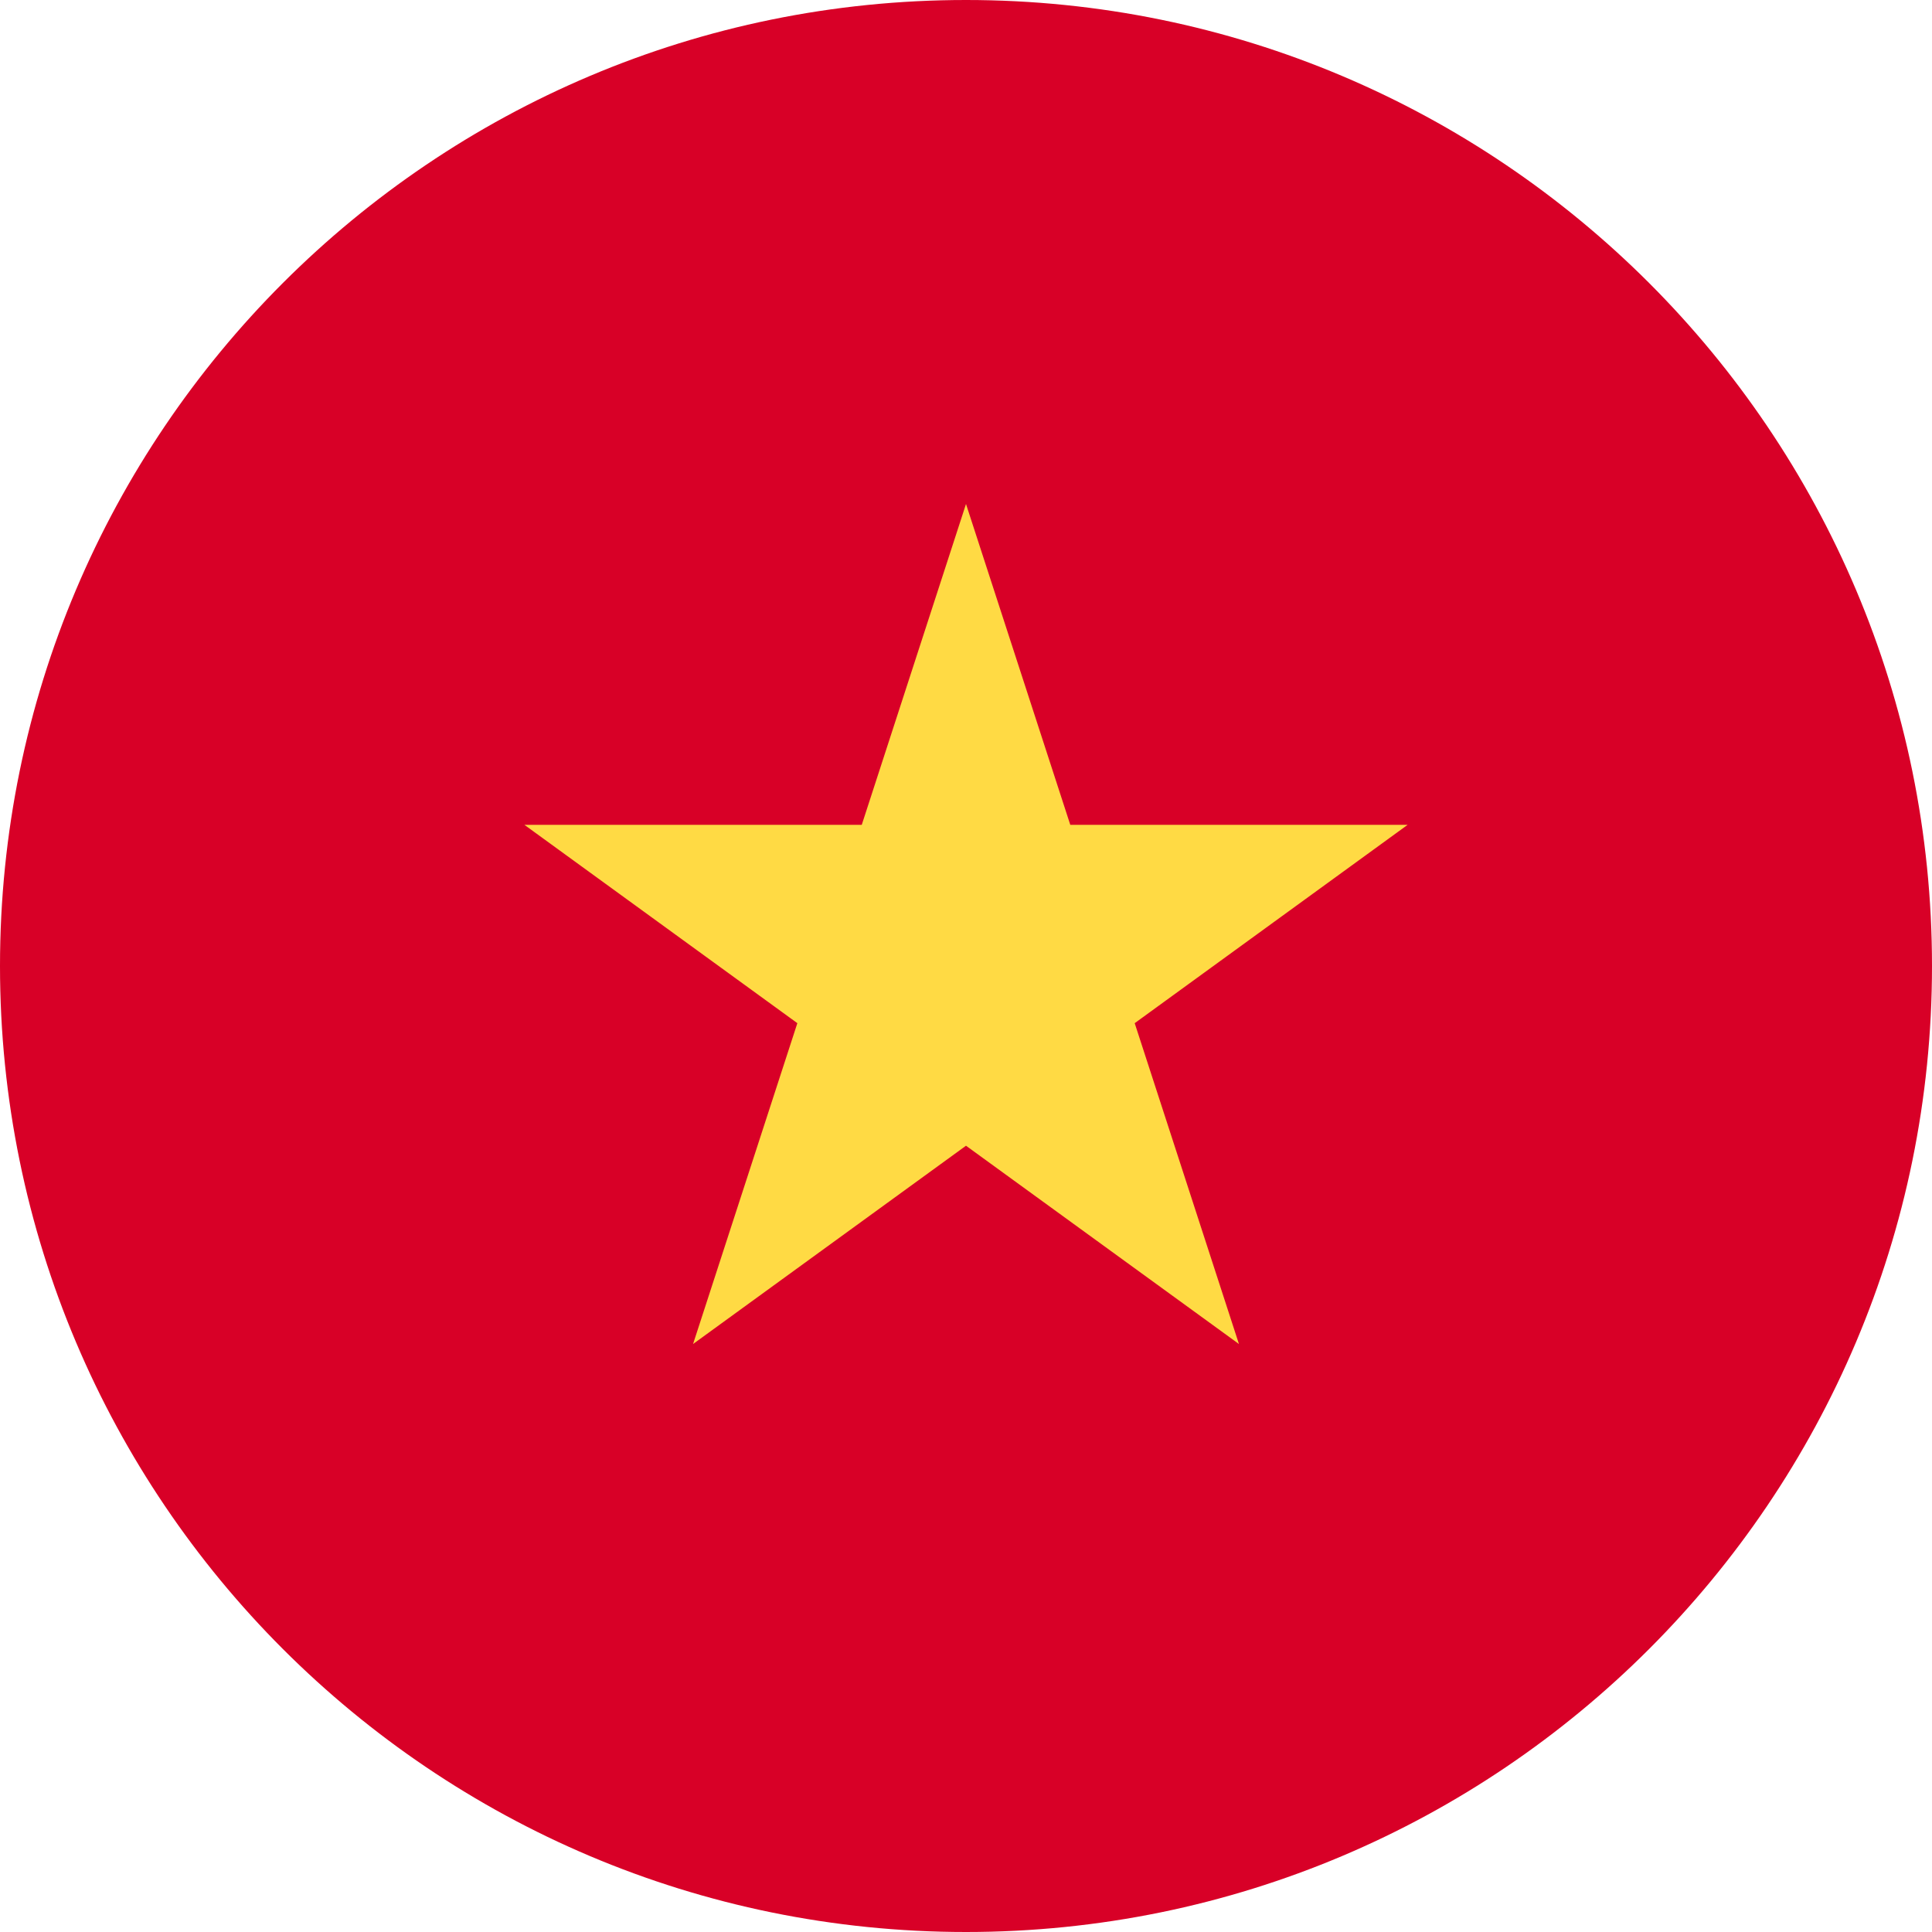 <svg width="44" height="44" viewBox="0 0 44 44" fill="none" xmlns="http://www.w3.org/2000/svg">
<path d="M22 44C34.15 44 44 34.15 44 22C44 9.85 34.15 0 22 0C9.85 0 0 9.85 0 22C0 34.15 9.85 44 22 44Z" fill="#D80027"/>
<path d="M22 11.478L24.375 18.785H32.058L25.842 23.302L28.216 30.609L22 26.093L15.784 30.609L18.159 23.302L11.943 18.785H19.626L22 11.478Z" fill="#FFDA44"/>
</svg>
